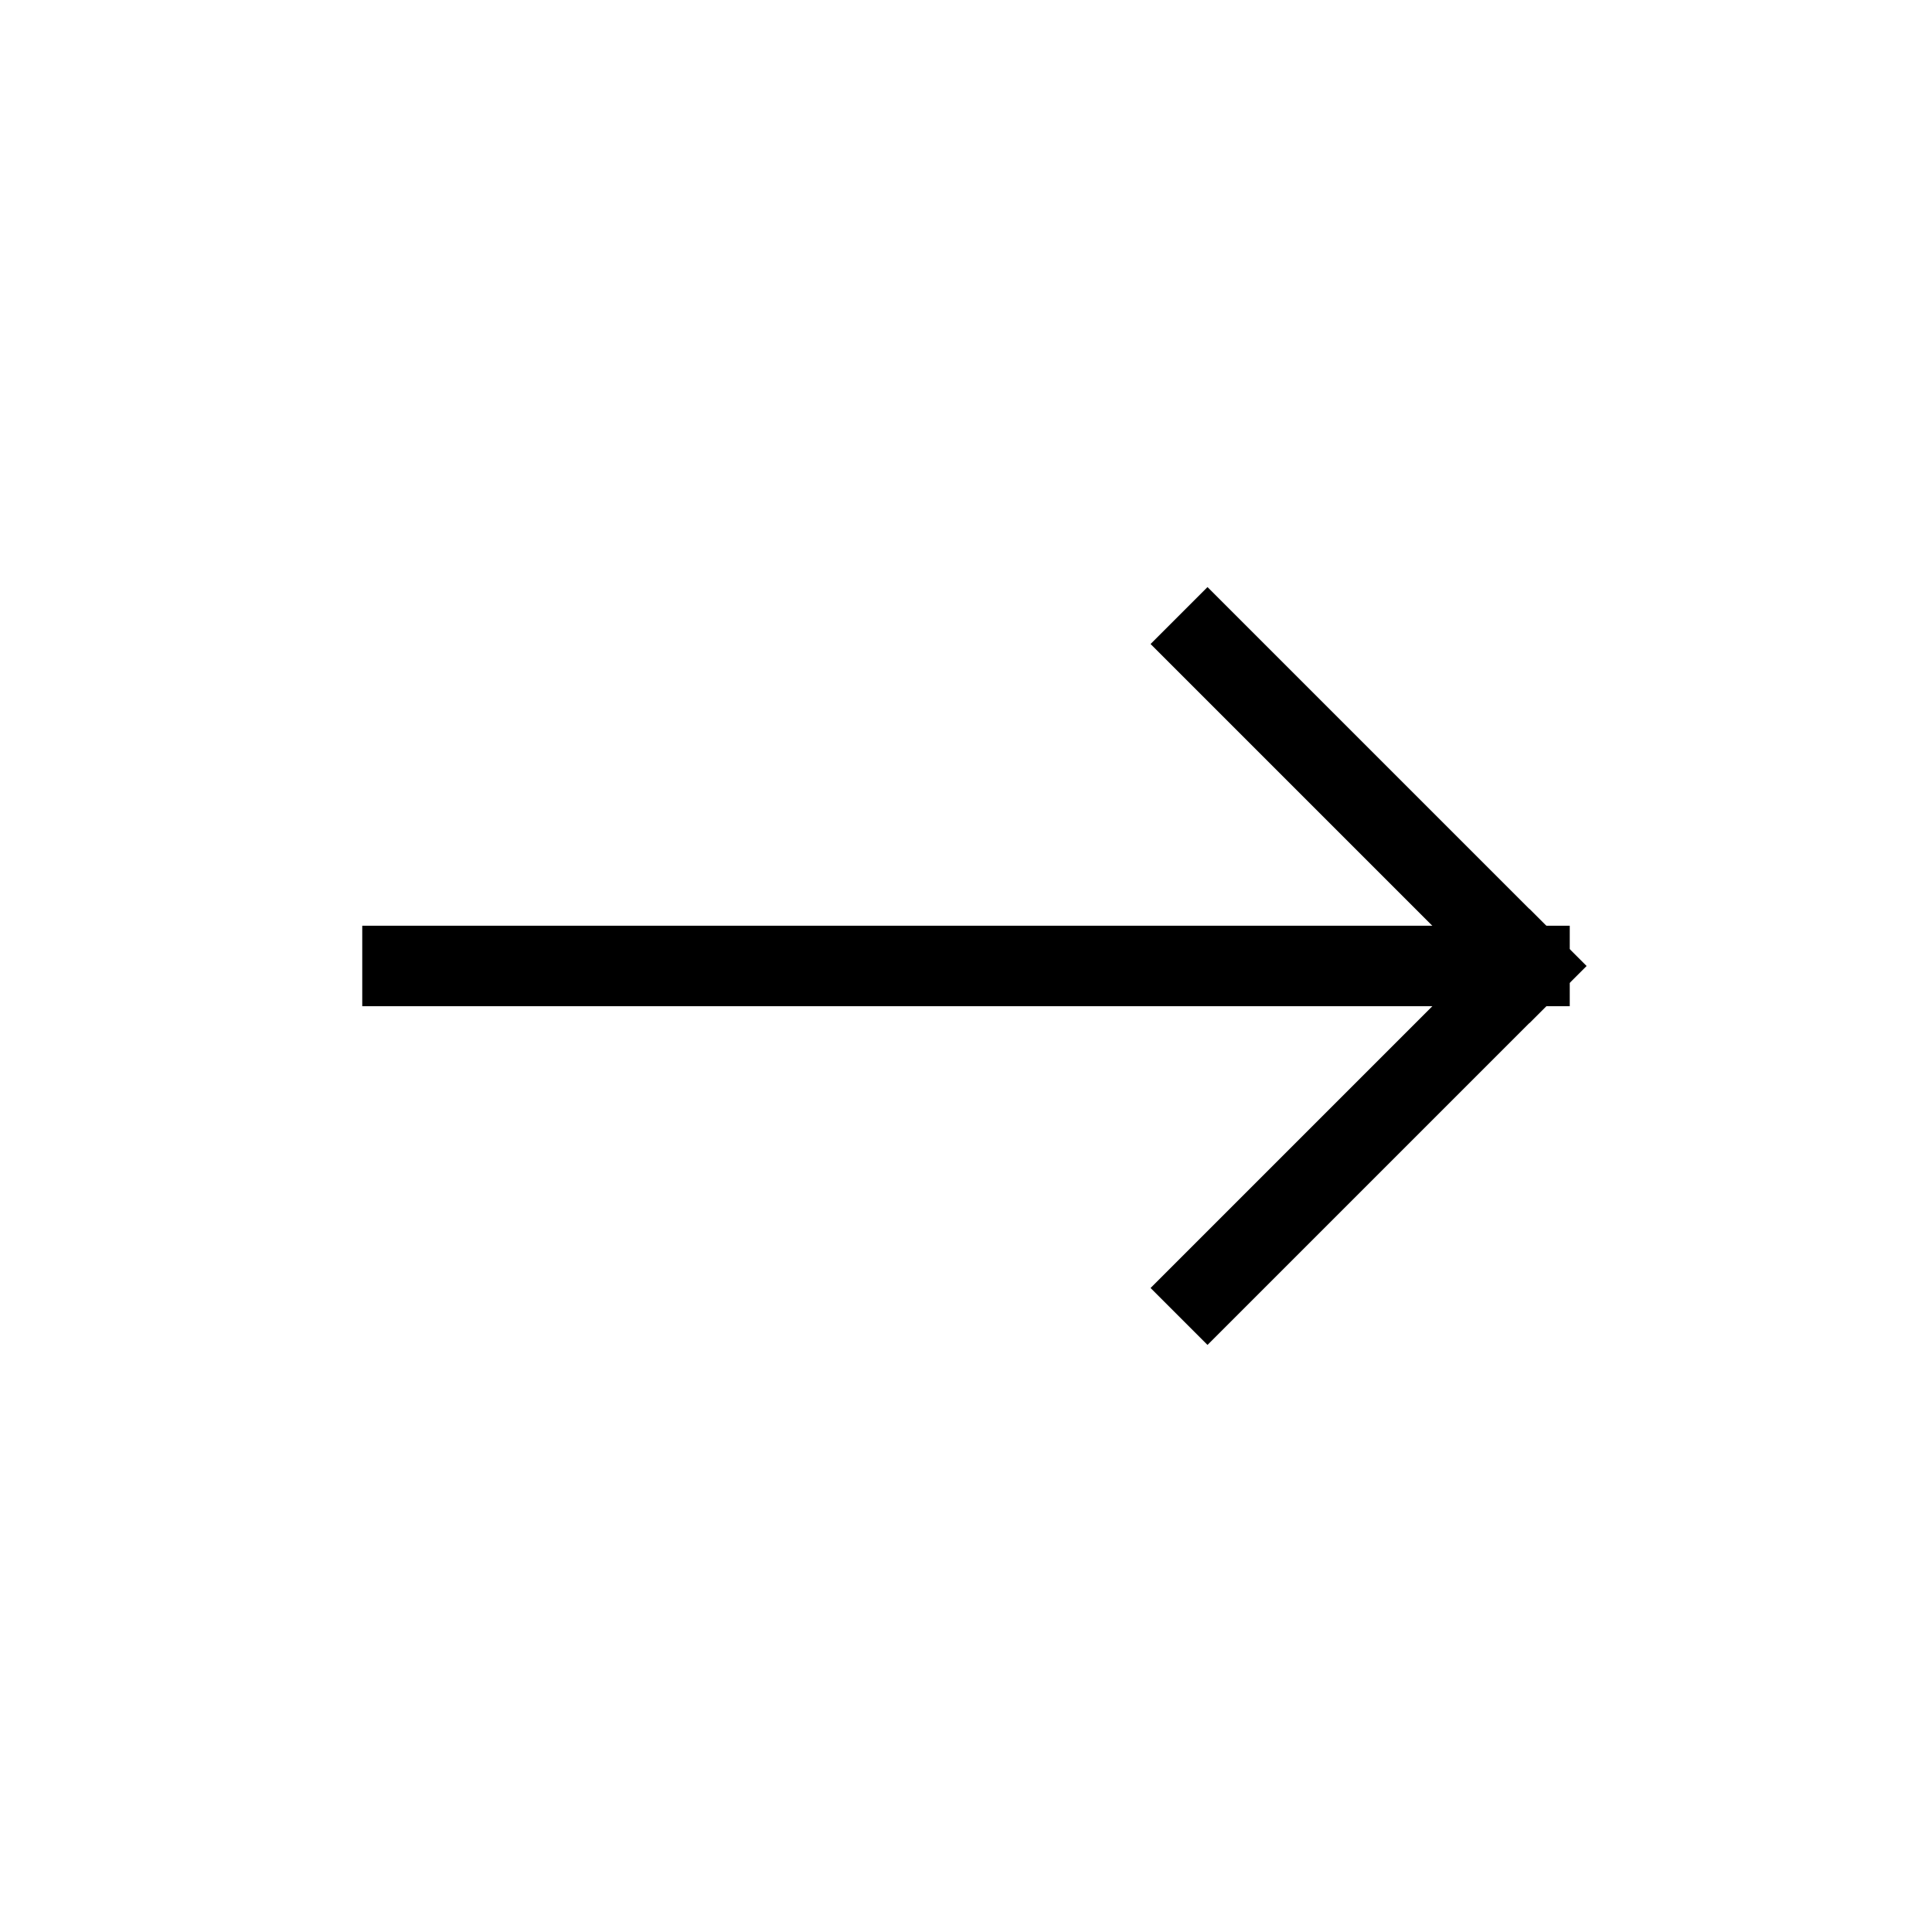 <!-- Generated by IcoMoon.io -->
<svg version="1.1" xmlns="http://www.w3.org/2000/svg" width="32" height="32" viewBox="0 0 32 32">
<title>arrow-left</title>
<path d="M6 15.333h20v1.333h-20v-1.333z"></path>
<path d="M26.276 16l-6.276 6.276-0.943-0.943 6.276-6.276 0.943 0.943z"></path>
<path d="M20 9.724l6.276 6.276-0.943 0.943-6.276-6.276 0.943-0.943z"></path>
</svg>
